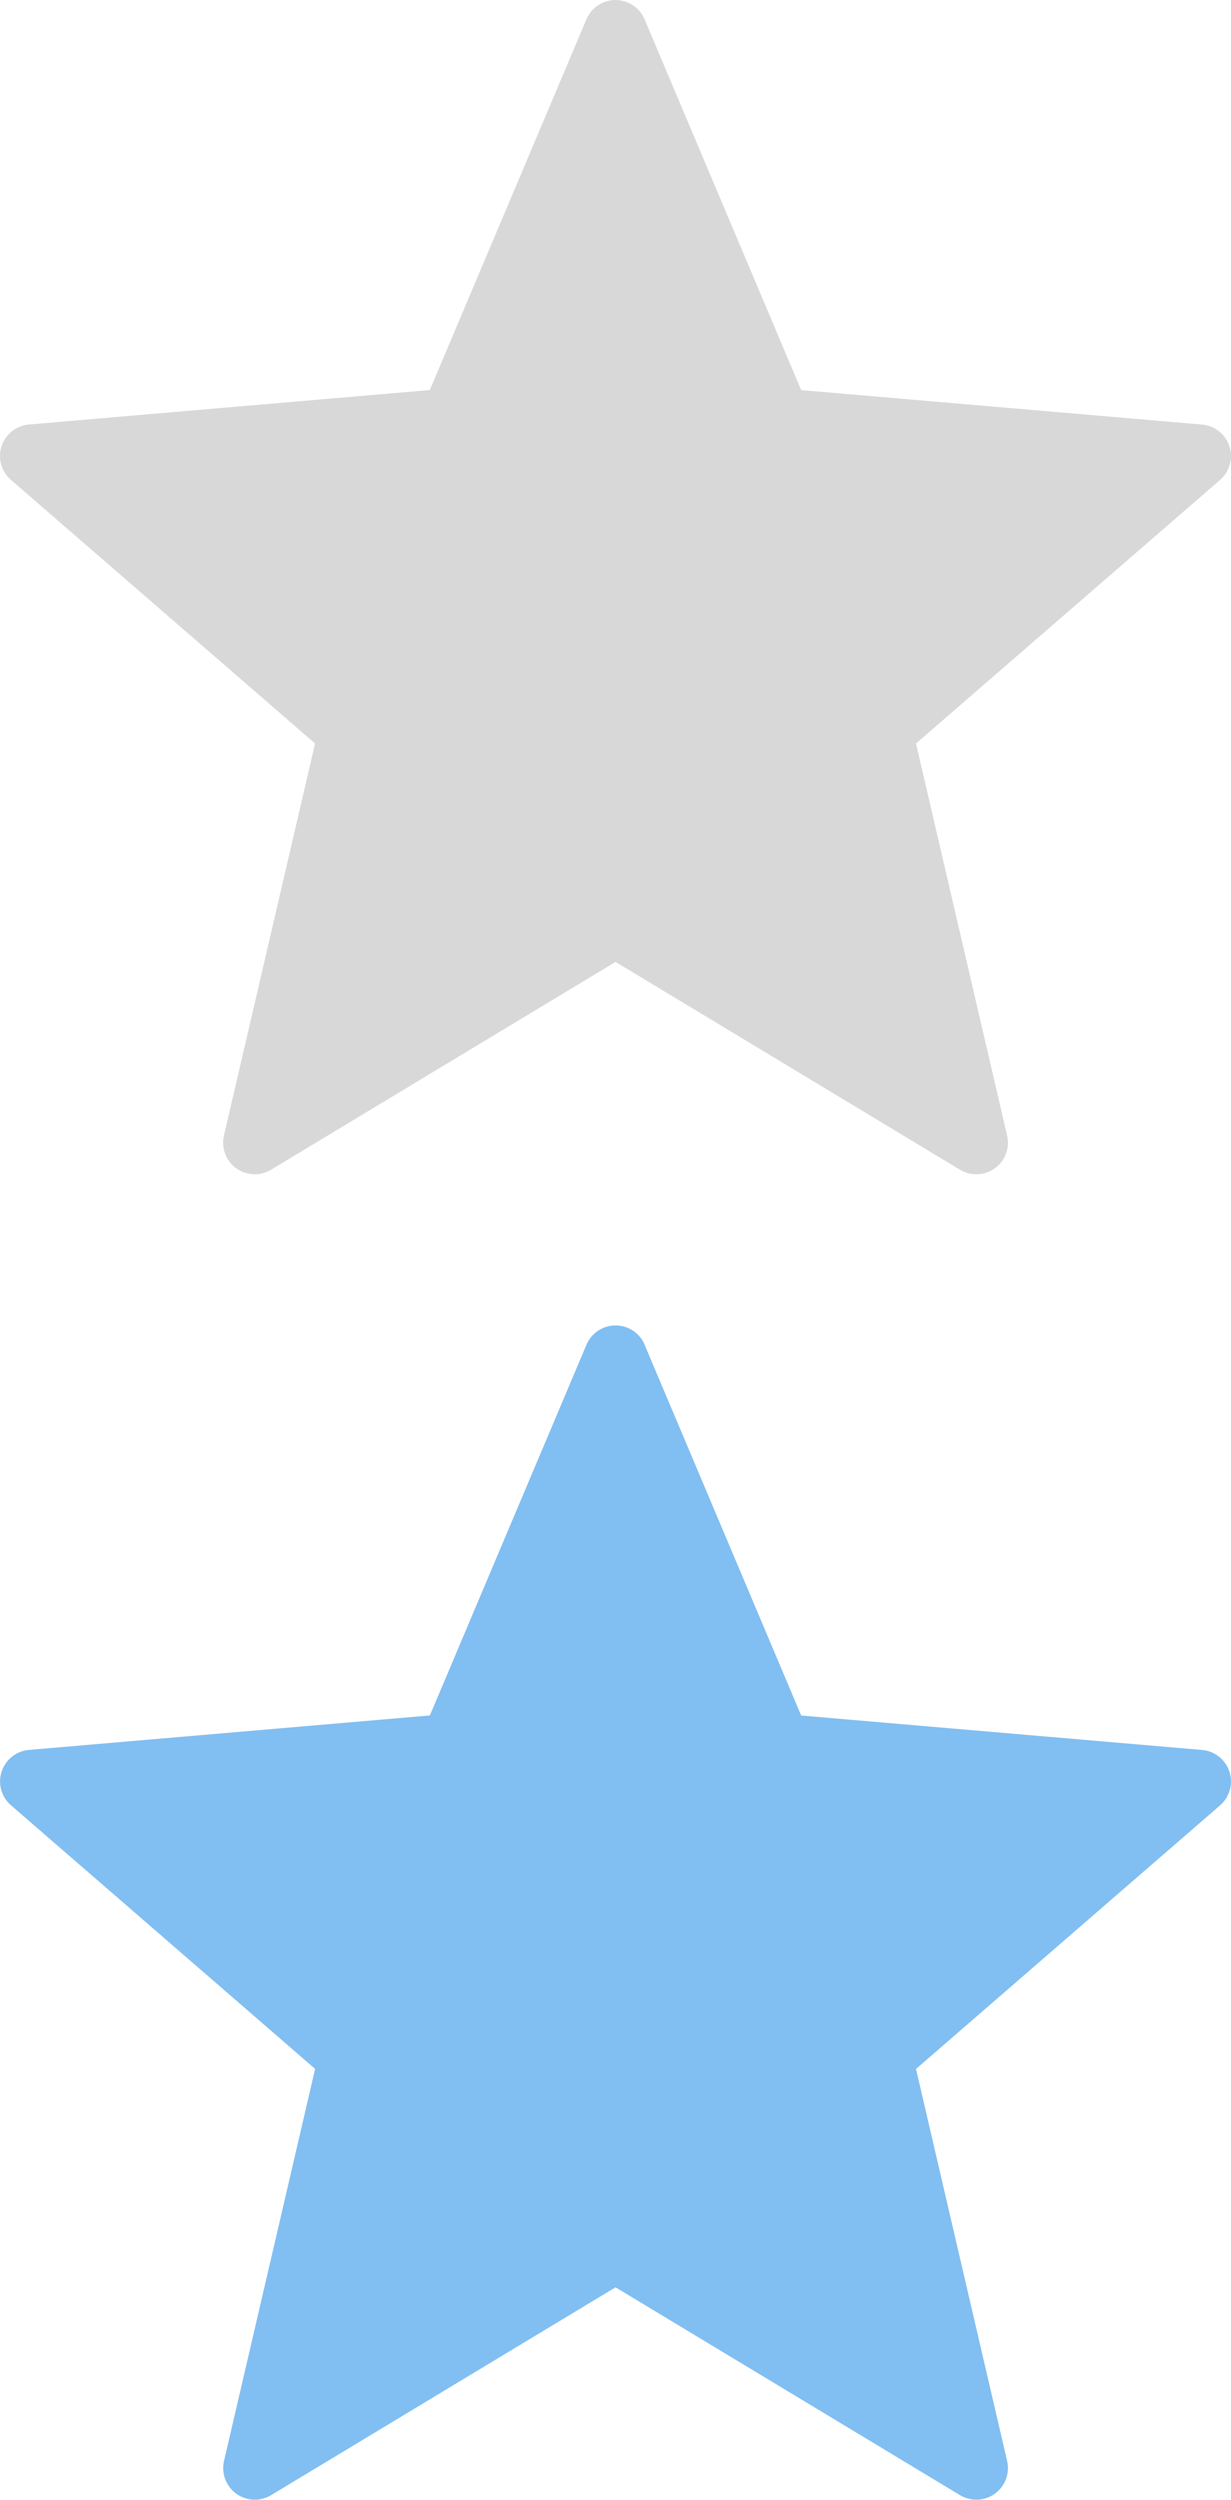 <svg xmlns="http://www.w3.org/2000/svg" width="19.481" height="39.544"><path d="M10.201.306l2.478 5.865 6.344.545a.5.5 0 0 1 .285.876l-4.812 4.169 1.442 6.202a.5.5 0 0 1-.745.541l-5.452-3.288-5.452 3.288a.5.5 0 0 1-.745-.541l1.442-6.202-4.813-4.17a.5.5 0 0 1 .285-.876l6.344-.545L9.28.306a.5.5 0 0 1 .921 0z" fill="#d8d8d8"/><path d="M10.201 21.272l2.478 5.865 6.344.545a.5.5 0 0 1 .285.876l-4.812 4.17 1.442 6.201a.5.5 0 0 1-.745.541l-5.452-3.288L4.29 39.47a.5.5 0 0 1-.745-.54l1.442-6.203-4.813-4.17a.5.5 0 0 1 .285-.876l6.344-.545 2.478-5.864a.5.5 0 0 1 .921 0z" fill="#81bef1"/></svg>
